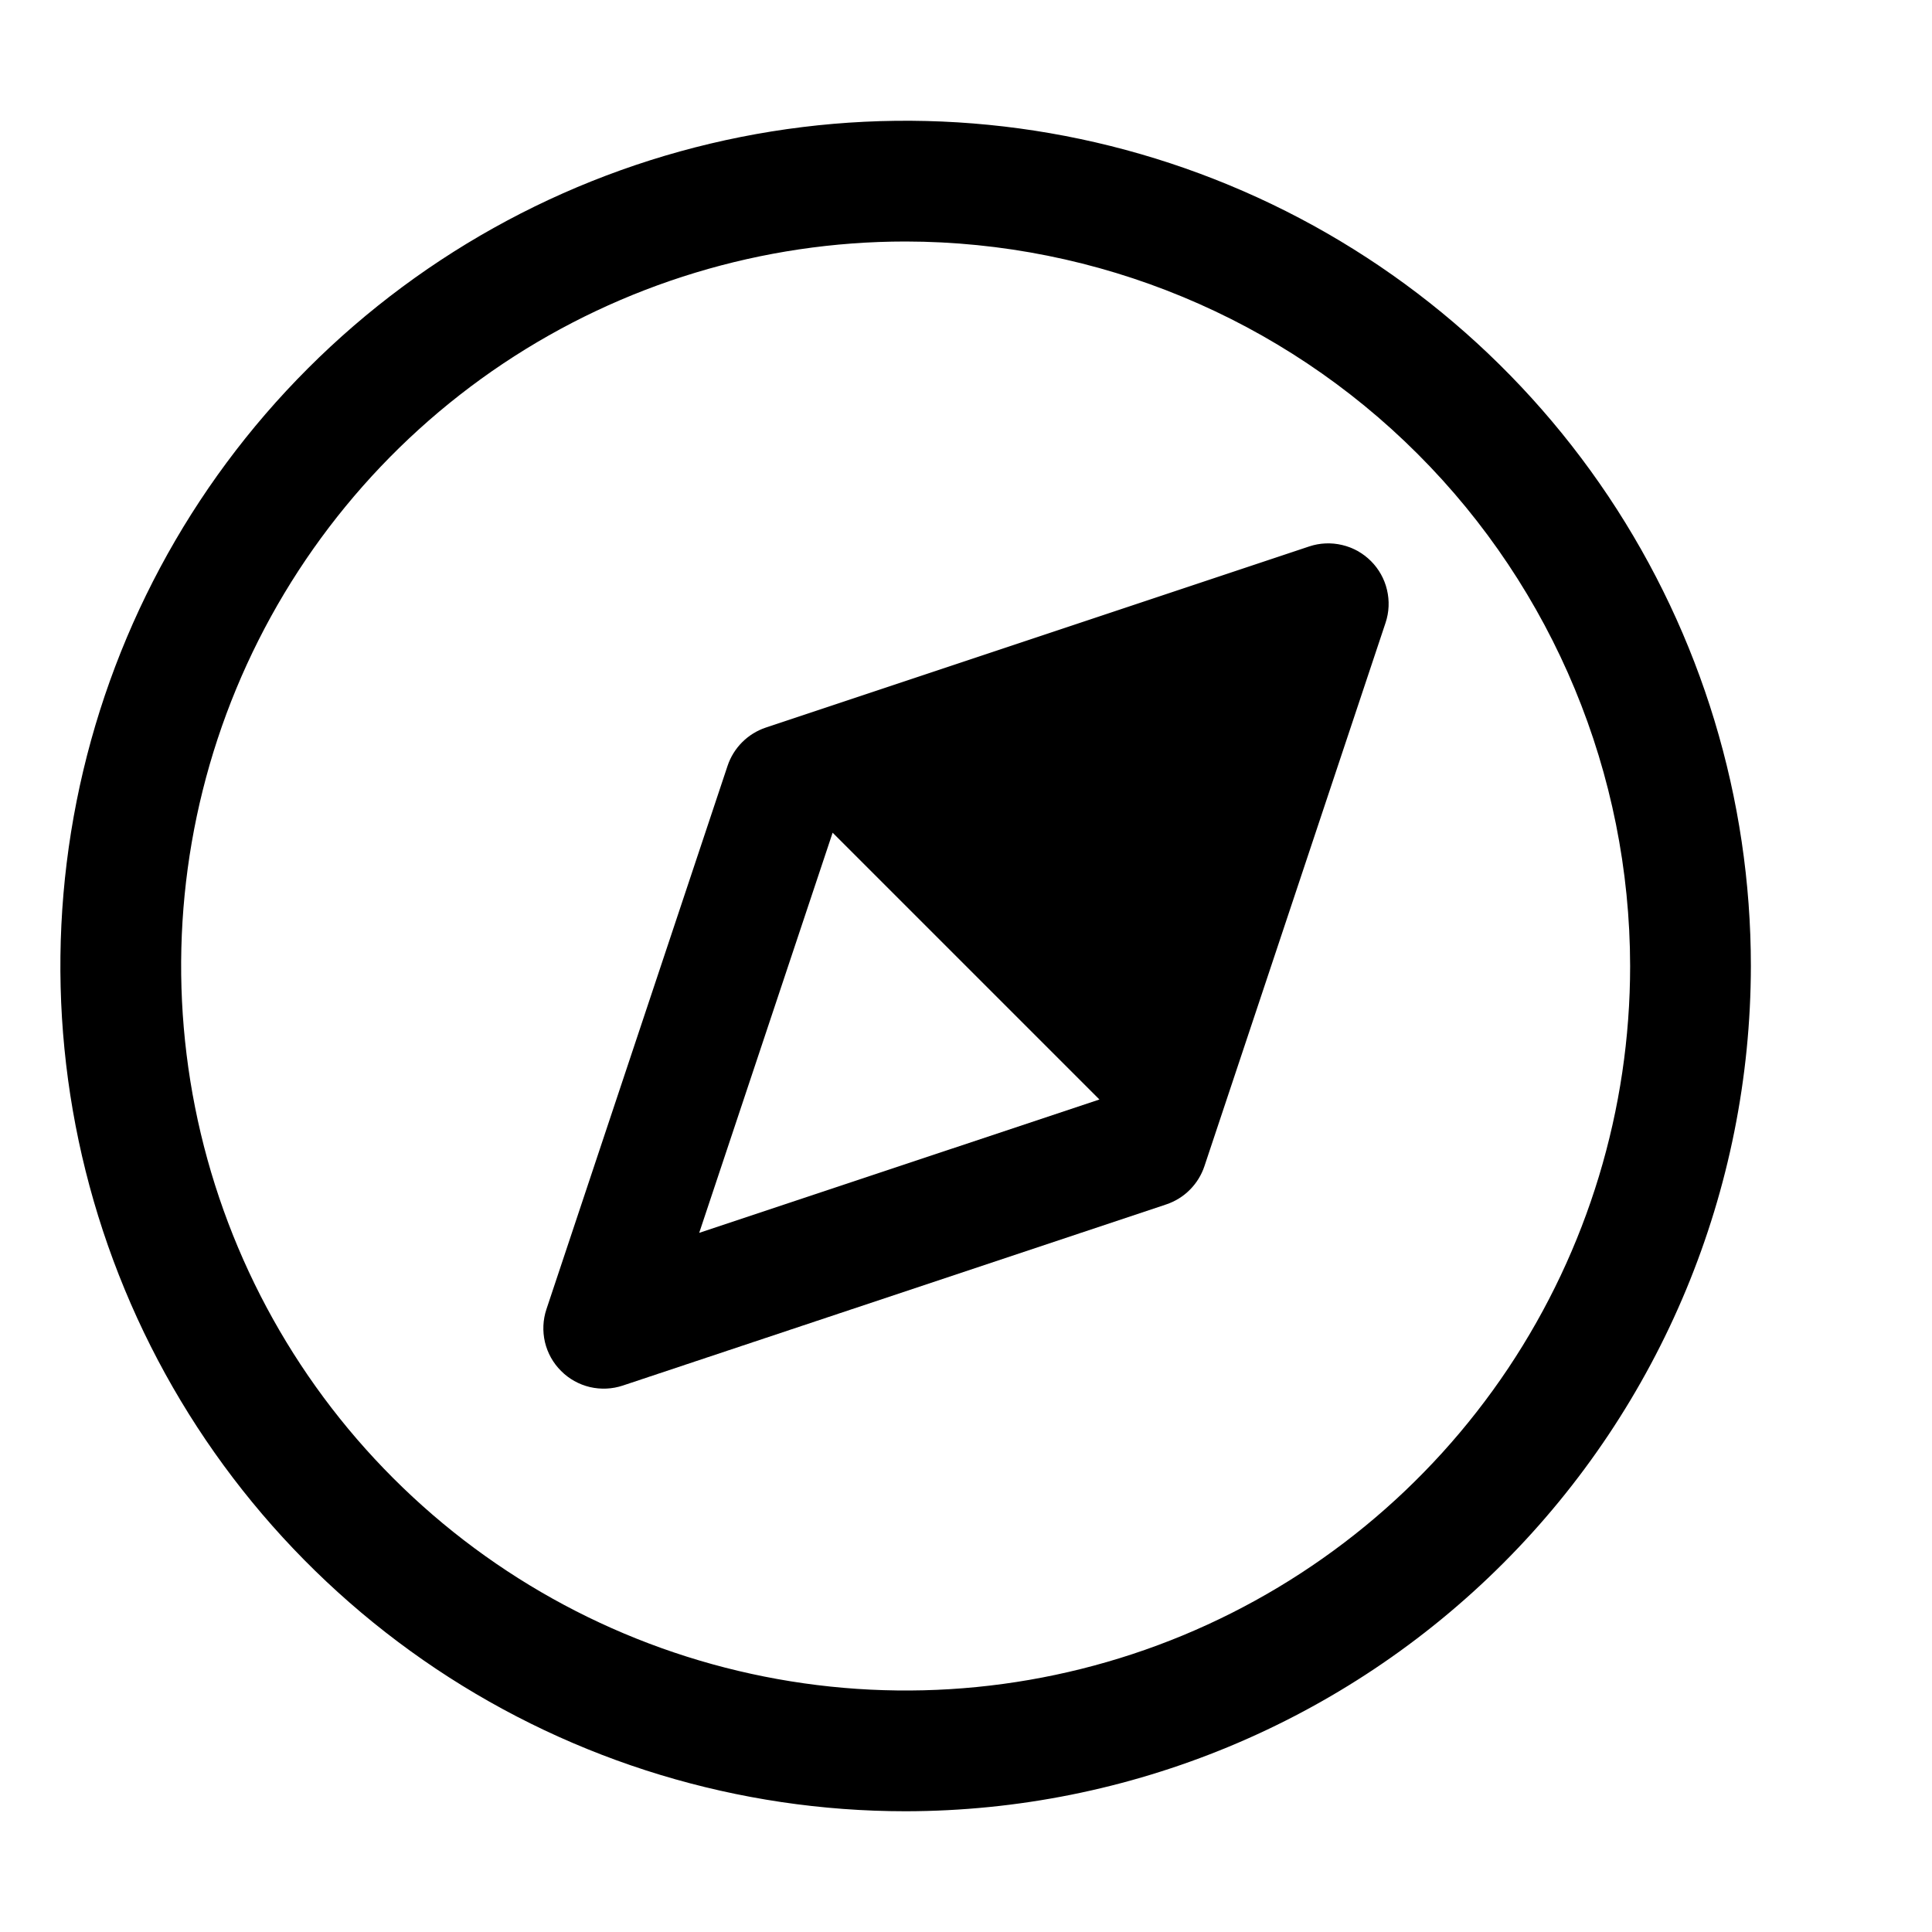 <svg width="24" height="24" viewBox="0 0 32 32" fill="none" xmlns="http://www.w3.org/2000/svg">
  <path d="M22.707 9.293C22.576 9.162 22.411 9.069 22.23 9.027C22.049 8.984 21.86 8.992 21.684 9.051L12.684 12.051C12.537 12.1 12.403 12.183 12.293 12.293C12.183 12.403 12.1 12.537 12.051 12.684L9.051 21.684C8.992 21.86 8.984 22.049 9.026 22.23C9.069 22.411 9.161 22.576 9.293 22.707C9.424 22.839 9.589 22.931 9.77 22.974C9.951 23.016 10.14 23.008 10.316 22.949L19.316 19.949C19.463 19.9 19.598 19.817 19.707 19.707C19.817 19.597 19.9 19.463 19.949 19.316L22.949 10.316C23.008 10.14 23.016 9.951 22.973 9.77C22.931 9.589 22.838 9.424 22.707 9.293ZM11.581 20.42L13.791 13.792L18.21 18.211L11.581 20.42Z" fill="black"/>
  <path d="M15 30C12.231 30 9.524 29.179 7.222 27.641C4.92 26.102 3.125 23.916 2.066 21.358C1.006 18.799 0.729 15.985 1.269 13.269C1.809 10.553 3.143 8.058 5.101 6.101C7.058 4.143 9.553 2.809 12.269 2.269C14.985 1.729 17.799 2.006 20.358 3.066C22.916 4.125 25.102 5.92 26.641 8.222C28.179 10.524 29 13.231 29 16C28.996 19.712 27.519 23.27 24.895 25.895C22.27 28.519 18.712 29.996 15 30ZM15 4C12.627 4 10.307 4.704 8.333 6.022C6.36 7.341 4.822 9.215 3.913 11.408C3.005 13.601 2.768 16.013 3.231 18.341C3.694 20.669 4.836 22.807 6.515 24.485C8.193 26.163 10.331 27.306 12.659 27.769C14.987 28.233 17.399 27.995 19.592 27.087C21.785 26.178 23.659 24.64 24.978 22.667C26.296 20.694 27 18.373 27 16C26.996 12.819 25.731 9.768 23.481 7.519C21.232 5.269 18.181 4.004 15 4Z" fill="black"/>
</svg>
